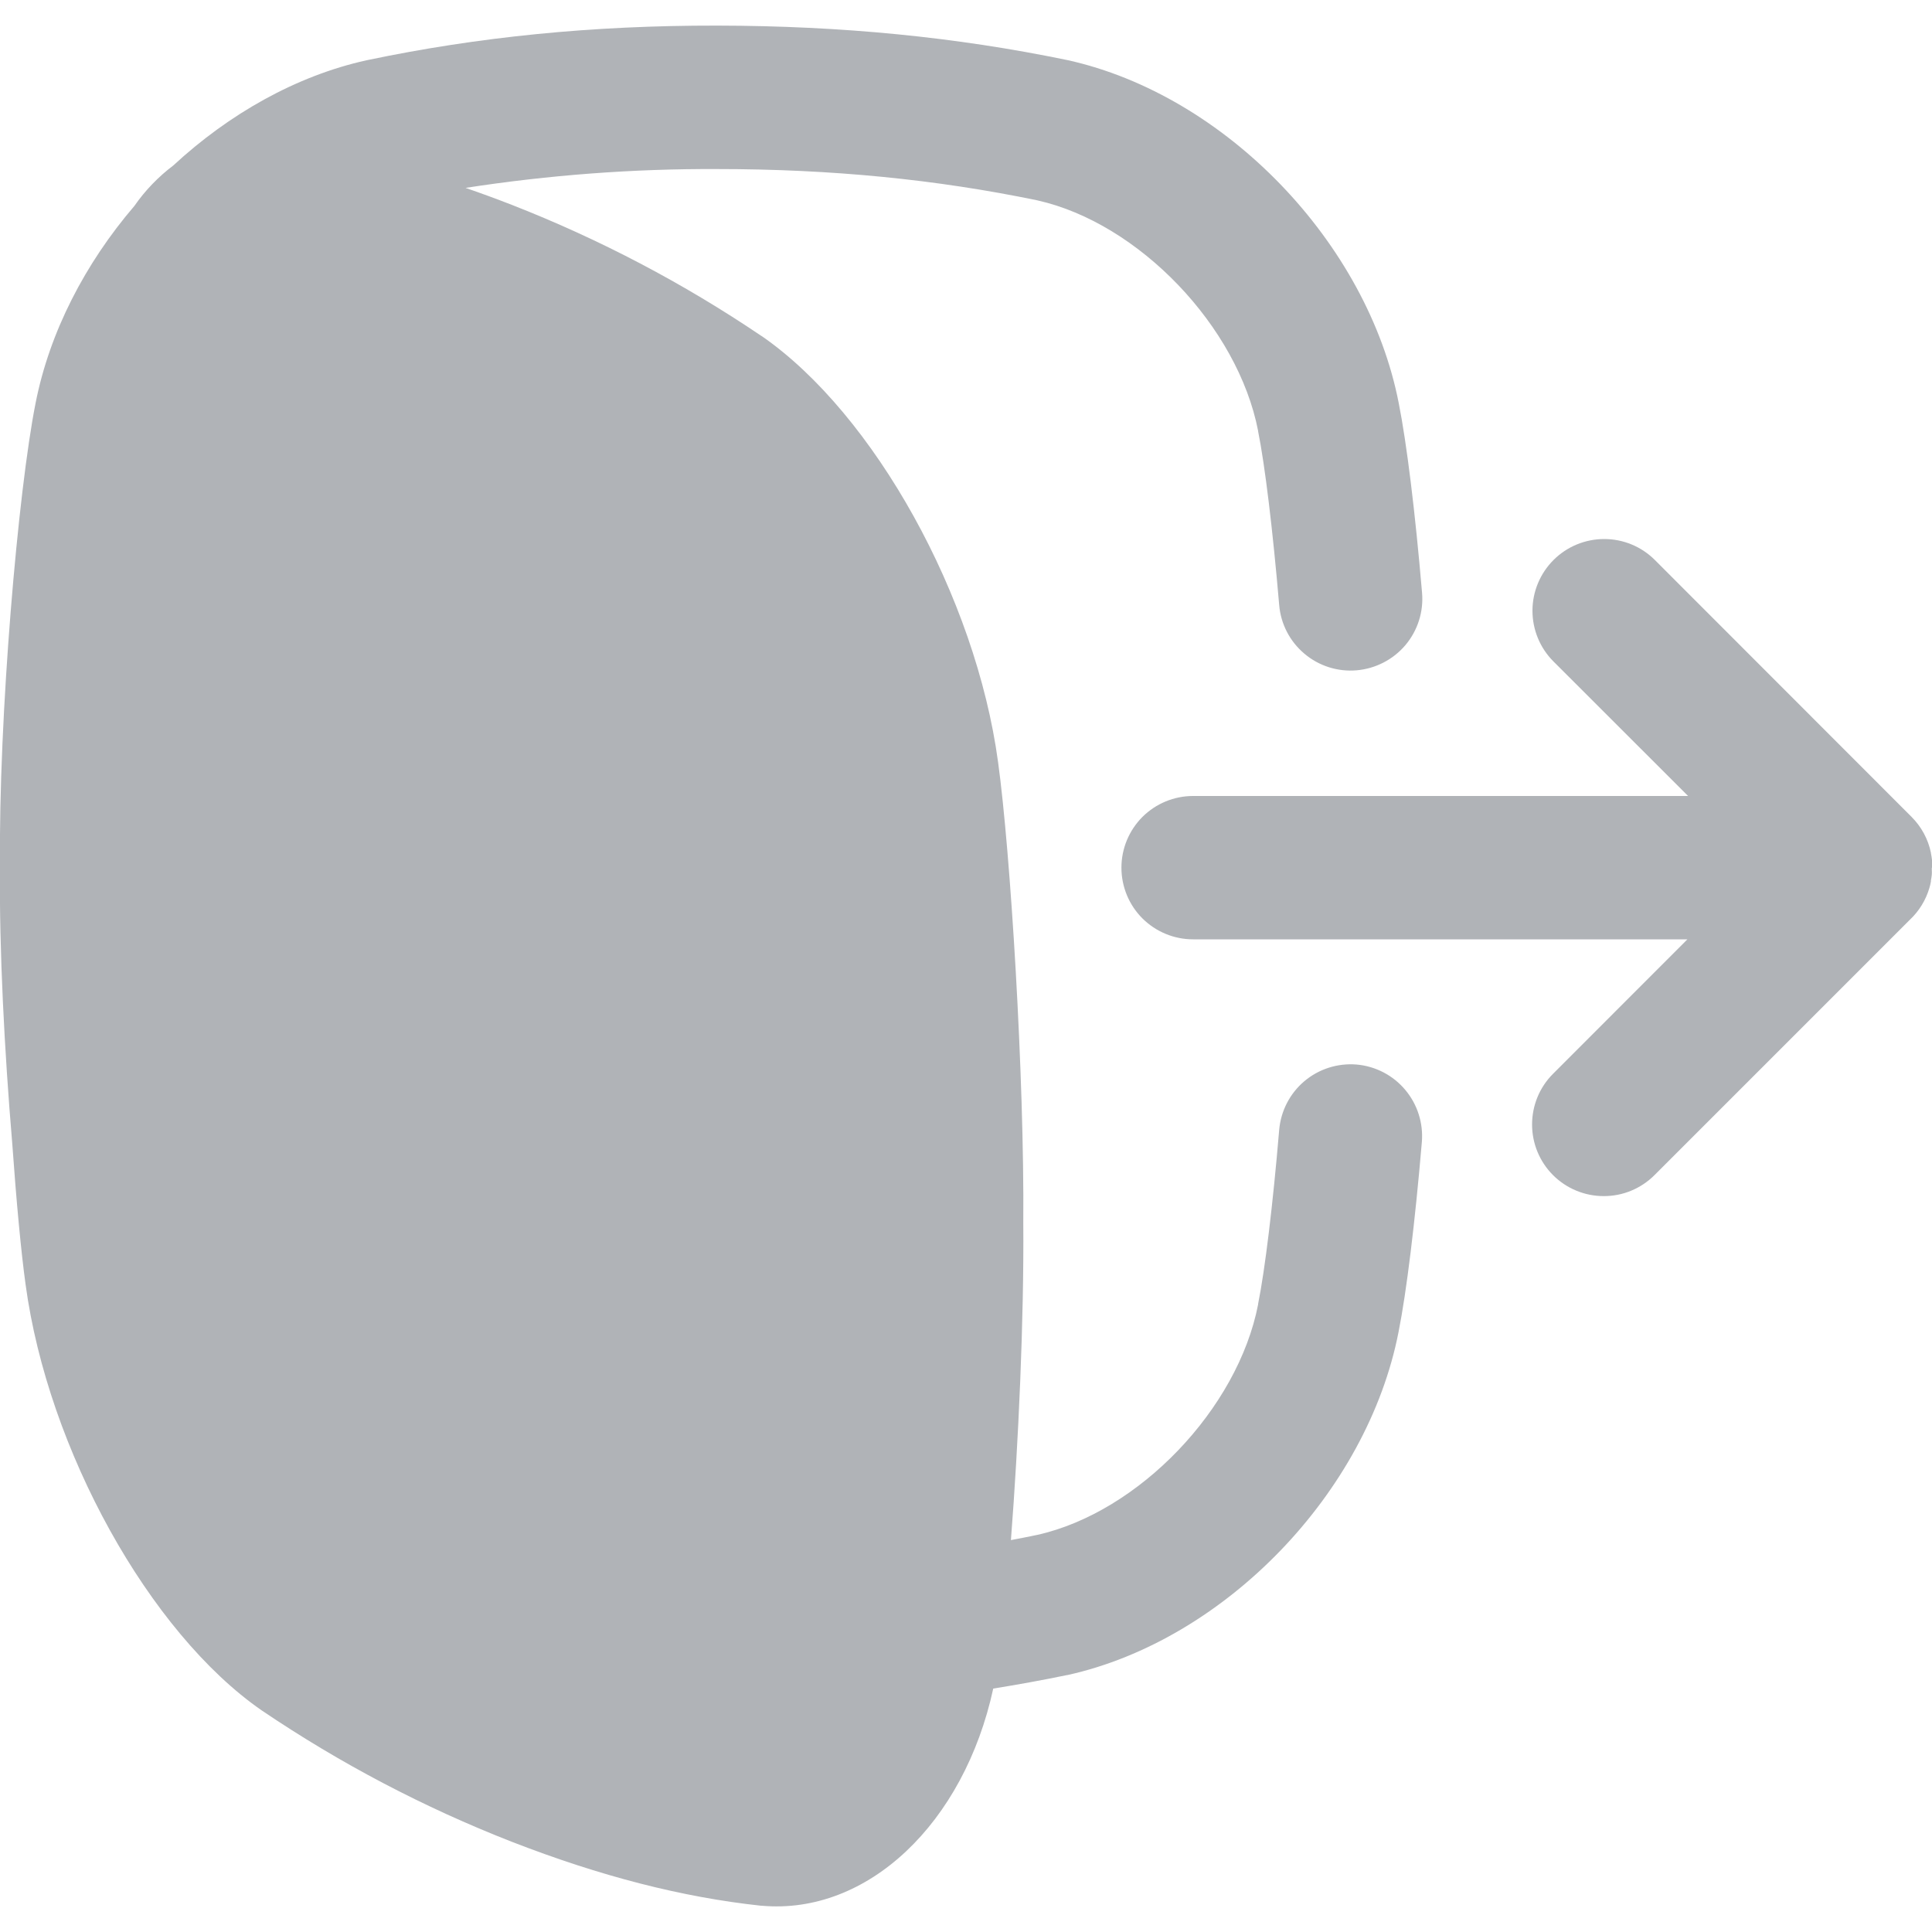 <svg width="20" height="20" viewBox="0 0 20 20" fill="none" xmlns="http://www.w3.org/2000/svg">
<g clip-path="url(#clip0_212_3194)">
<path d="M14.043 11.02C13.847 11.004 13.652 11.066 13.502 11.193C13.352 11.32 13.259 11.501 13.242 11.697C13.177 12.471 13.095 13.145 13.024 13.498V13.503C12.814 14.585 11.789 15.654 10.738 15.889C10.647 15.908 10.556 15.926 10.465 15.943C10.543 14.938 10.601 13.653 10.593 12.662C10.605 11.148 10.46 8.817 10.332 7.889C10.101 6.181 9.05 4.286 7.888 3.481L7.881 3.477C7.073 2.931 6.207 2.476 5.299 2.121C5.137 2.058 4.977 1.999 4.819 1.945C5.681 1.812 6.552 1.746 7.425 1.75C8.612 1.75 9.696 1.858 10.738 2.074C11.789 2.309 12.814 3.379 13.024 4.461V4.465C13.095 4.817 13.176 5.49 13.242 6.262C13.258 6.458 13.352 6.64 13.503 6.767C13.653 6.894 13.848 6.956 14.044 6.939C14.24 6.922 14.422 6.828 14.549 6.678C14.676 6.527 14.738 6.333 14.721 6.136C14.65 5.301 14.562 4.586 14.48 4.175C14.157 2.511 12.684 0.984 11.054 0.623L11.044 0.621C9.899 0.384 8.716 0.267 7.422 0.265C6.128 0.263 4.949 0.382 3.804 0.622L3.794 0.624C3.067 0.785 2.371 1.179 1.794 1.713C1.639 1.83 1.502 1.972 1.391 2.132C0.882 2.726 0.512 3.438 0.368 4.175C0.188 5.078 -0.016 7.419 -8.37607e-05 8.982C-0.009 9.82 0.046 10.883 0.126 11.827C0.169 12.432 0.218 12.96 0.265 13.298C0.496 15.006 1.546 16.901 2.709 17.706L2.715 17.71C3.523 18.256 4.389 18.711 5.298 19.066C6.217 19.423 7.061 19.64 7.878 19.728H7.885C8.982 19.826 9.98 18.873 10.282 17.48C10.537 17.439 10.791 17.393 11.042 17.341L11.051 17.34C12.681 16.979 14.154 15.452 14.478 13.787C14.56 13.376 14.648 12.659 14.719 11.822C14.735 11.626 14.673 11.431 14.546 11.281C14.42 11.131 14.239 11.037 14.043 11.02Z" fill="#B0B3B7"/>
<path d="M20.003 8.981C20.003 8.956 20.003 8.931 20 8.907C20 8.905 20 8.904 20 8.902C19.997 8.879 19.994 8.856 19.989 8.833V8.828C19.96 8.687 19.89 8.558 19.788 8.456L17.131 5.797C16.992 5.658 16.804 5.58 16.607 5.58C16.41 5.58 16.221 5.658 16.082 5.797C15.943 5.936 15.864 6.125 15.864 6.322C15.864 6.519 15.942 6.708 16.081 6.847L17.475 8.24H12.351C12.154 8.24 11.966 8.318 11.826 8.457C11.687 8.597 11.609 8.785 11.609 8.982C11.609 9.179 11.687 9.368 11.826 9.507C11.966 9.646 12.154 9.724 12.351 9.724H17.468L16.076 11.117C15.937 11.256 15.86 11.444 15.86 11.641C15.86 11.838 15.938 12.026 16.077 12.165C16.216 12.304 16.405 12.382 16.601 12.382C16.798 12.383 16.986 12.305 17.126 12.166L19.77 9.522C19.866 9.432 19.936 9.318 19.973 9.192C19.98 9.17 19.985 9.147 19.989 9.124C19.989 9.121 19.989 9.117 19.989 9.114C19.993 9.094 19.996 9.075 19.998 9.054C20 9.033 19.998 9.024 19.998 9.009C19.998 9 19.998 8.991 19.998 8.983L20.003 8.981Z" fill="#B0B3B7"/>
</g>
<defs>
<clipPath id="clip0_212_3194">
<rect width="20" height="20" fill="white"/>
</clipPath>
</defs>
</svg>
